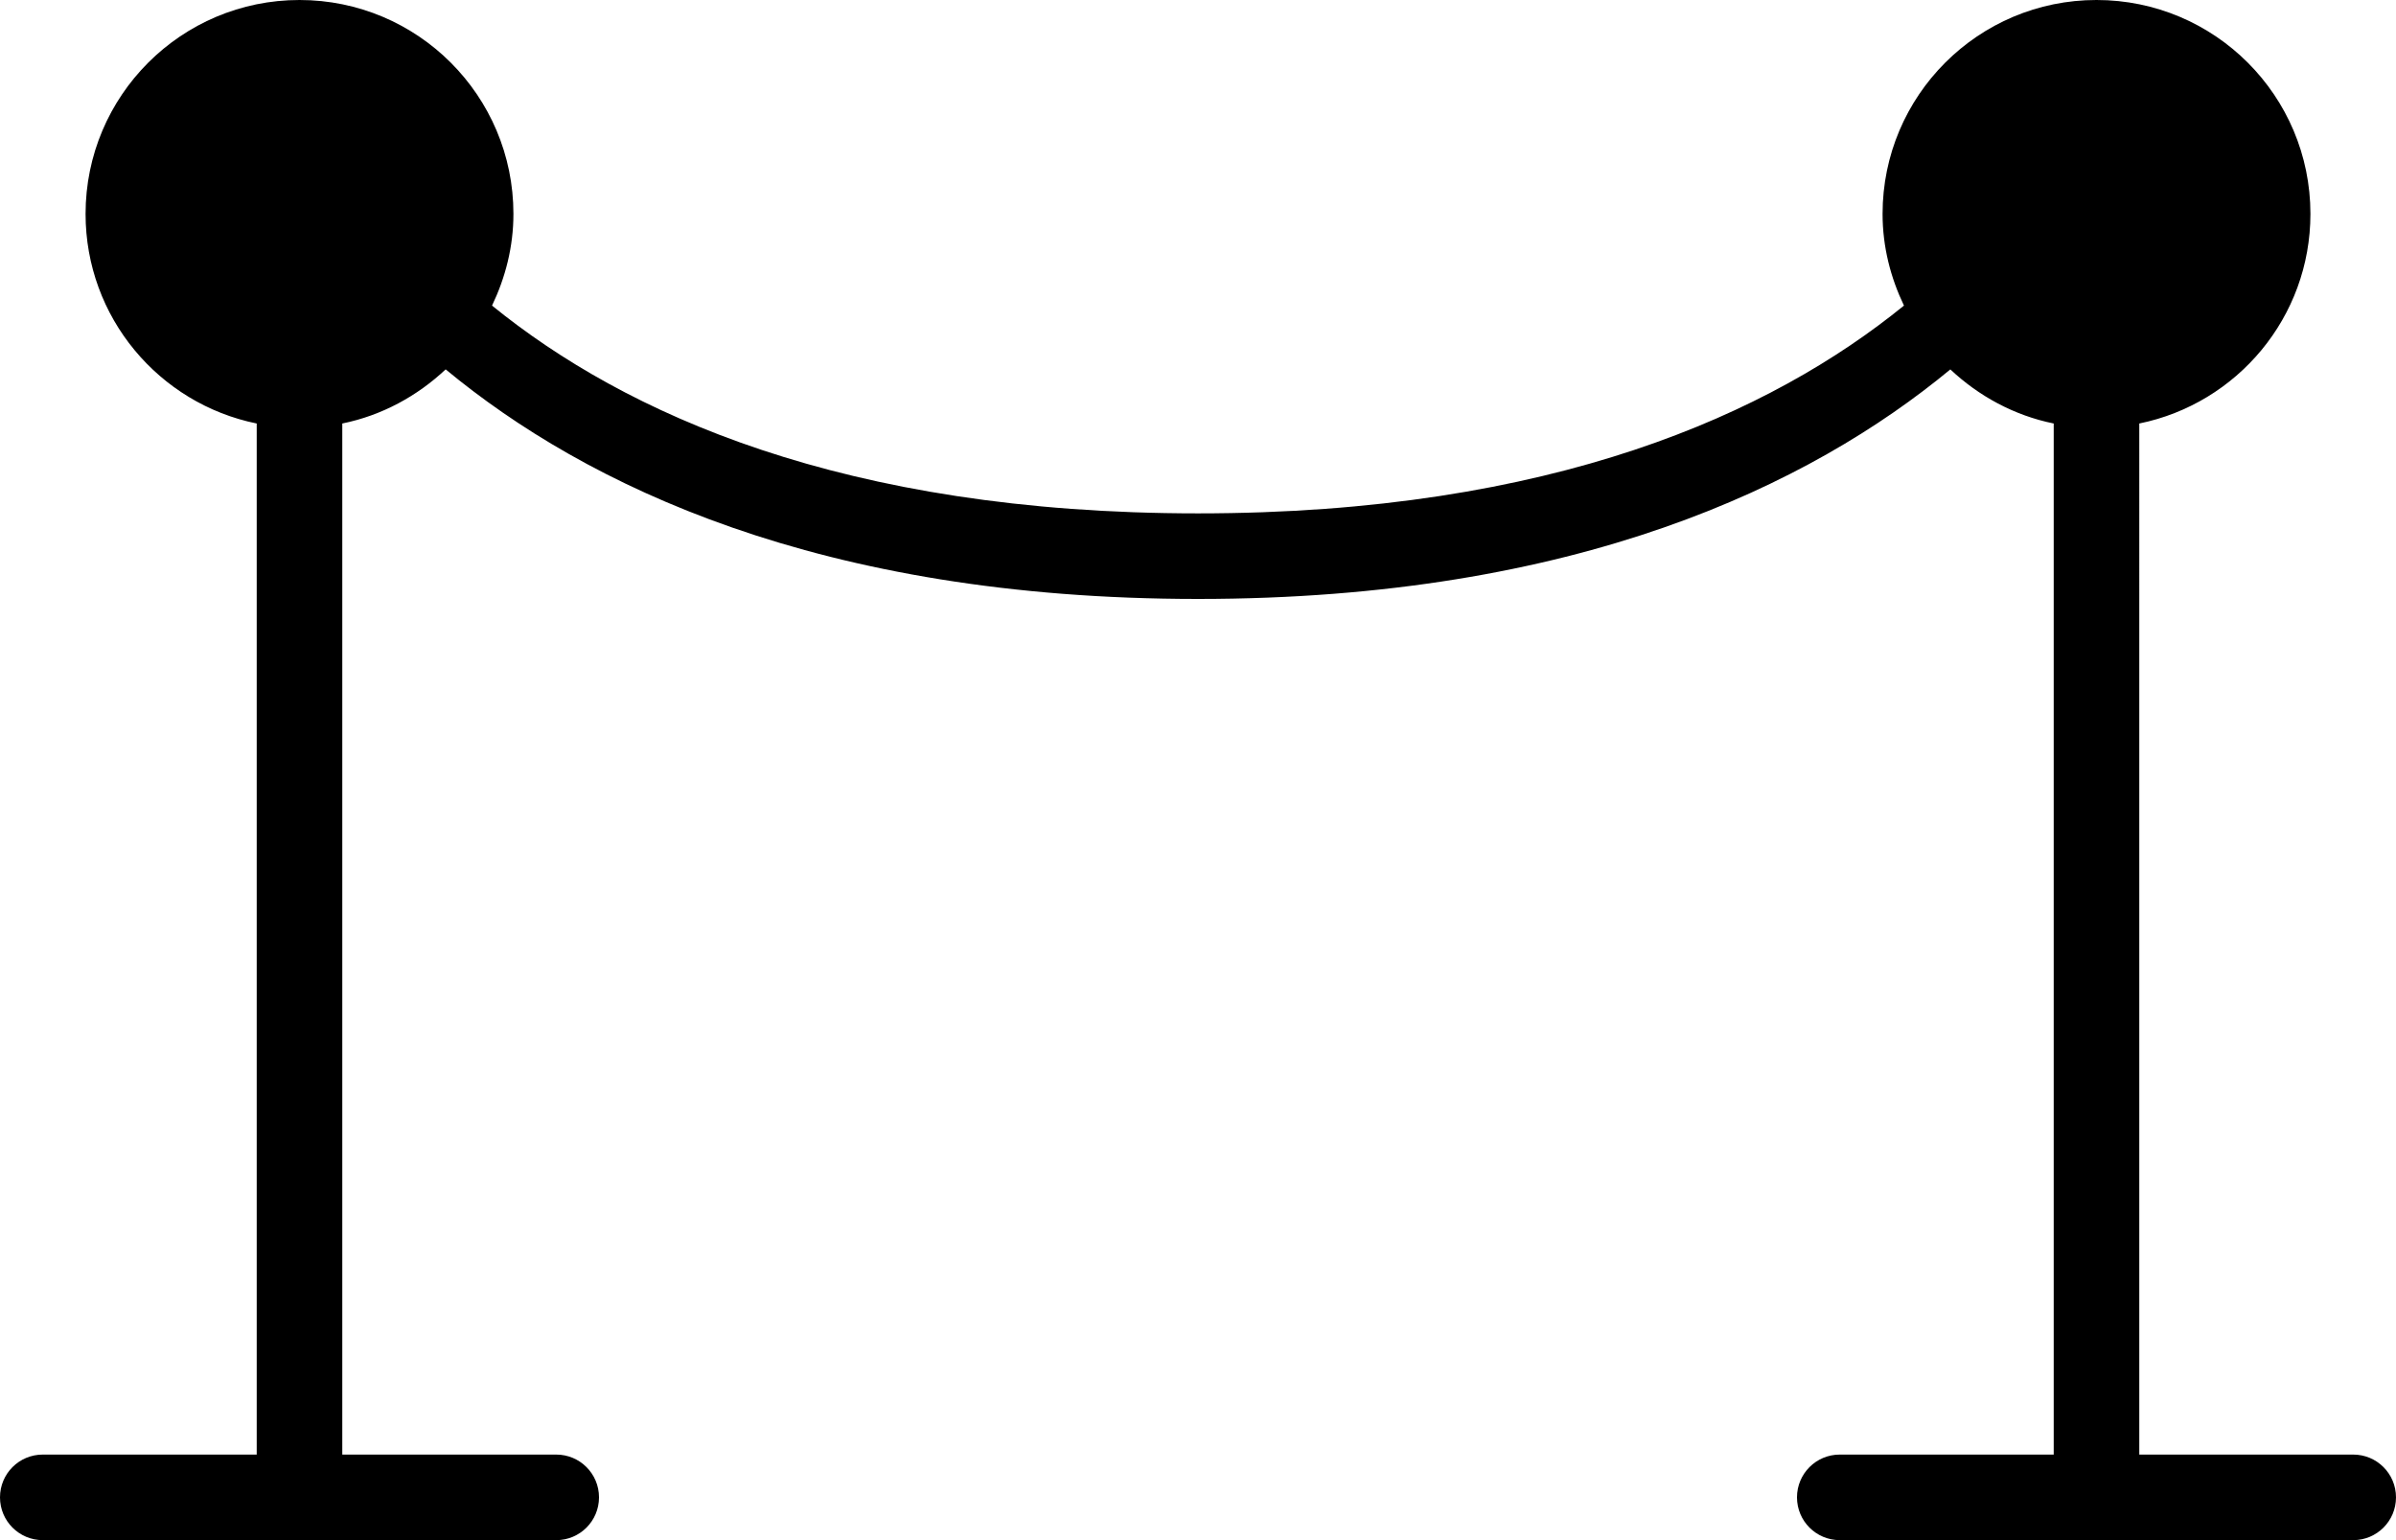 <?xml version="1.0" encoding="iso-8859-1"?>
<!-- Generator: Adobe Illustrator 16.0.4, SVG Export Plug-In . SVG Version: 6.00 Build 0)  -->
<!DOCTYPE svg PUBLIC "-//W3C//DTD SVG 1.1//EN" "http://www.w3.org/Graphics/SVG/1.1/DTD/svg11.dtd">
<svg version="1.1" id="Layer_1" xmlns="http://www.w3.org/2000/svg" xmlns:xlink="http://www.w3.org/1999/xlink" x="0px" y="0px"
	 width="56px" height="36px" viewBox="0 0 56 36" style="enable-background:new 0 0 56 36;" xml:space="preserve">
<g id="_x31_038-barrier-selected_x40_2x.png">
	<g>
		<path d="M55,34h-5V9.899c2.282-0.464,4-2.48,4-4.899c0-2.762-2.238-5-5-5s-5,2.238-5,5c0,0.771,0.188,1.491,0.5,2.143
			C41.401,9.662,36.297,12,28,12S14.599,9.662,11.5,7.143C11.812,6.491,12,5.771,12,5c0-2.762-2.238-5-5-5S2,2.238,2,5
			c0,2.419,1.718,4.436,4,4.899V34H1c-0.553,0-1,0.447-1,1s0.447,1,1,1h12c0.553,0,1-0.447,1-1s-0.447-1-1-1H8V9.899
			c0.927-0.188,1.753-0.642,2.416-1.265C13.686,11.339,19.146,14,28,14s14.314-2.661,17.584-5.365
			C46.248,9.258,47.073,9.711,48,9.899V34h-5c-0.553,0-1,0.447-1,1s0.447,1,1,1h12c0.553,0,1-0.447,1-1S55.553,34,55,34z"/>
	</g>
</g>
<g>
</g>
<g>
</g>
<g>
</g>
<g>
</g>
<g>
</g>
<g>
</g>
<g>
</g>
<g>
</g>
<g>
</g>
<g>
</g>
<g>
</g>
<g>
</g>
<g>
</g>
<g>
</g>
<g>
</g>
</svg>
